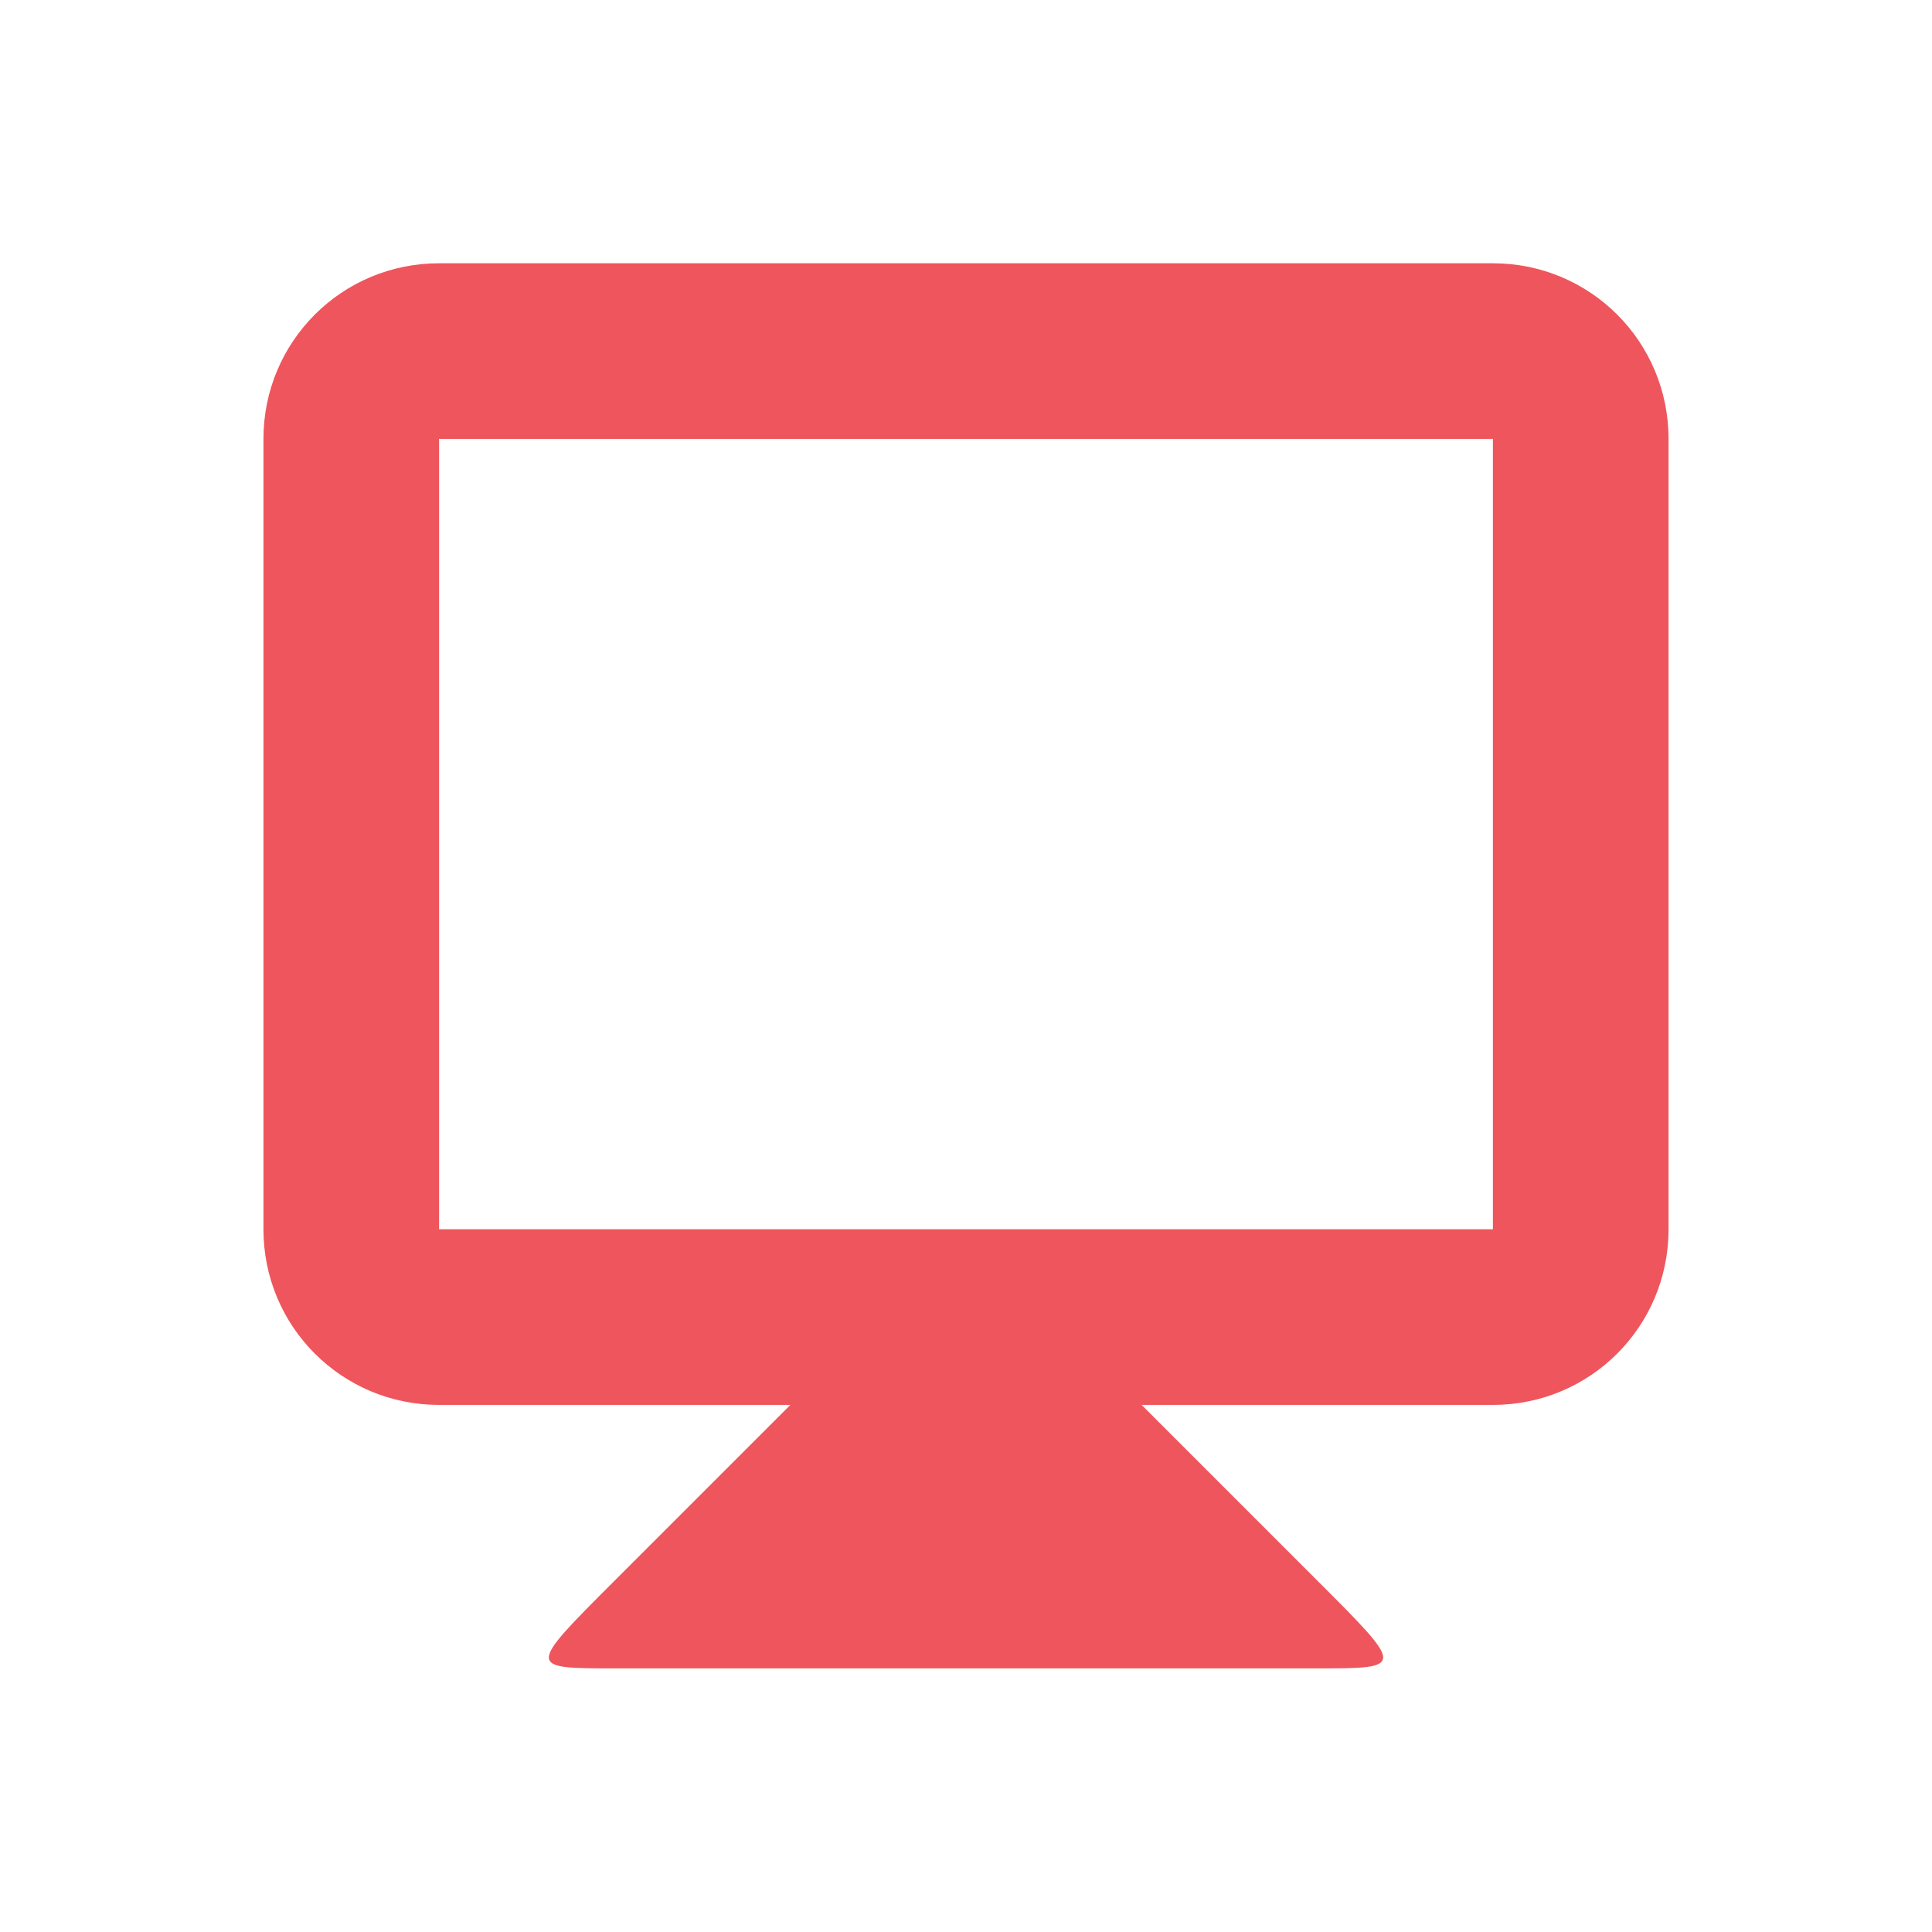 <svg viewBox="0 0 22 22" xmlns="http://www.w3.org/2000/svg"><path d="m9 15.998-2 2c-1 1-1 1 0 1h8c1 0 1 0 0-1l-2-2v-1h-4z" fill="#ef555c"/><path d="m5 2.998c-1.108 0-2 .892-2 2v9c0 1.108.892 2 2 2h12c1.108 0 2-.892 2-2v-9c0-1.108-.892-2-2-2zm0 2h12v9h-12z" fill="#ef555c"/></svg>